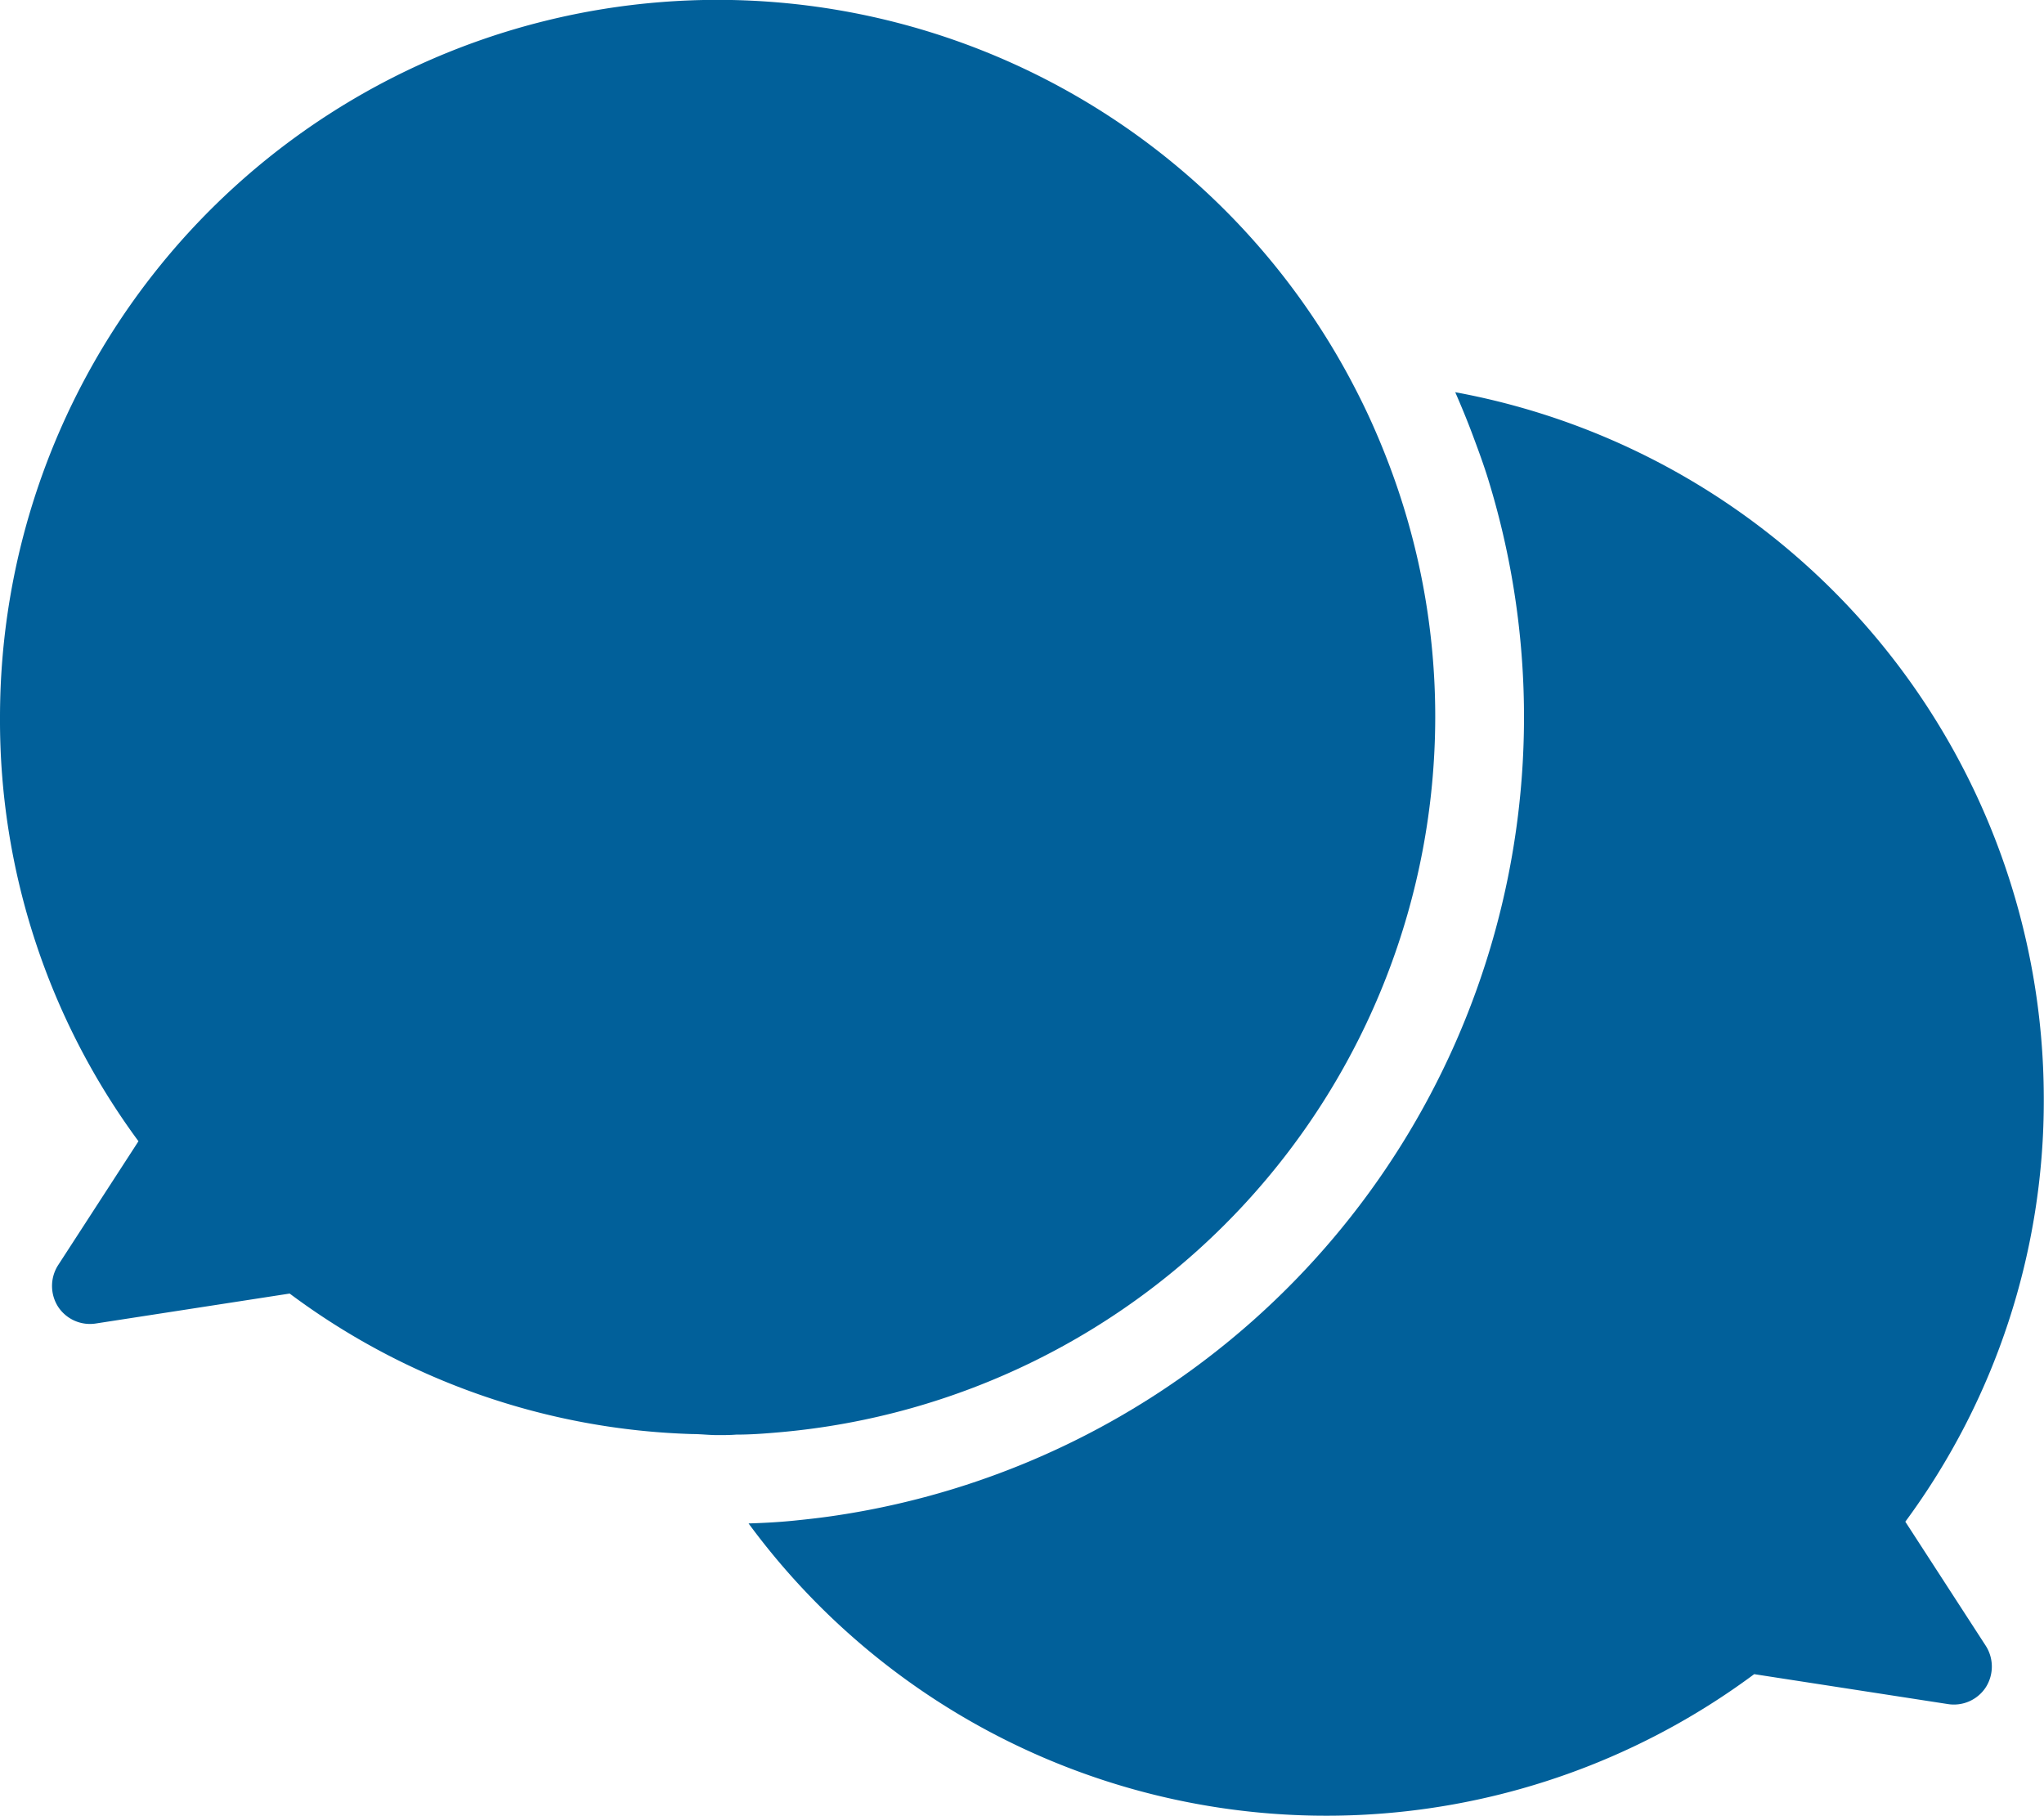<svg xmlns="http://www.w3.org/2000/svg" width="29.228" height="25.964" viewBox="0 0 29.228 25.964">
  <g id="svgexport-6_-_2022-08-15T101440.460" data-name="svgexport-6 - 2022-08-15T101440.460" transform="translate(-9.71 -14.21)">
    <path id="Path_1313" data-name="Path 1313" d="M49.325,29.67c.087.2.17.4.247.606s.149.4.214.606a11.543,11.543,0,0,1-9.271,14.843c-.21.033-.428.058-.646.08s-.428.033-.649.04A10.257,10.257,0,0,0,53.6,48l2.771.428a.545.545,0,0,0,.54-.239.552.552,0,0,0,0-.595l-1.15-1.774a10.134,10.134,0,0,0,1.98-6.057A10.277,10.277,0,0,0,49.325,29.67Z" transform="translate(-18.806 -9.852)" fill="#01609a"/>
    <path id="Path_1314" data-name="Path 1314" d="M30.233,24.471a10.153,10.153,0,0,0-.689-3.693c-.073-.189-.152-.377-.236-.562s-.178-.374-.276-.559A10.26,10.26,0,0,0,9.71,24.471a10.134,10.134,0,0,0,1.98,6.057L10.541,32.3a.552.552,0,0,0,0,.595.545.545,0,0,0,.54.239l2.771-.428a10.121,10.121,0,0,0,5.76,2.009c.12,0,.239.015.359.015.087,0,.178,0,.265-.007.207,0,.41-.015.613-.033a10.274,10.274,0,0,0,9.384-10.222Z" fill="#01609a"/>
  </g>
</svg>
